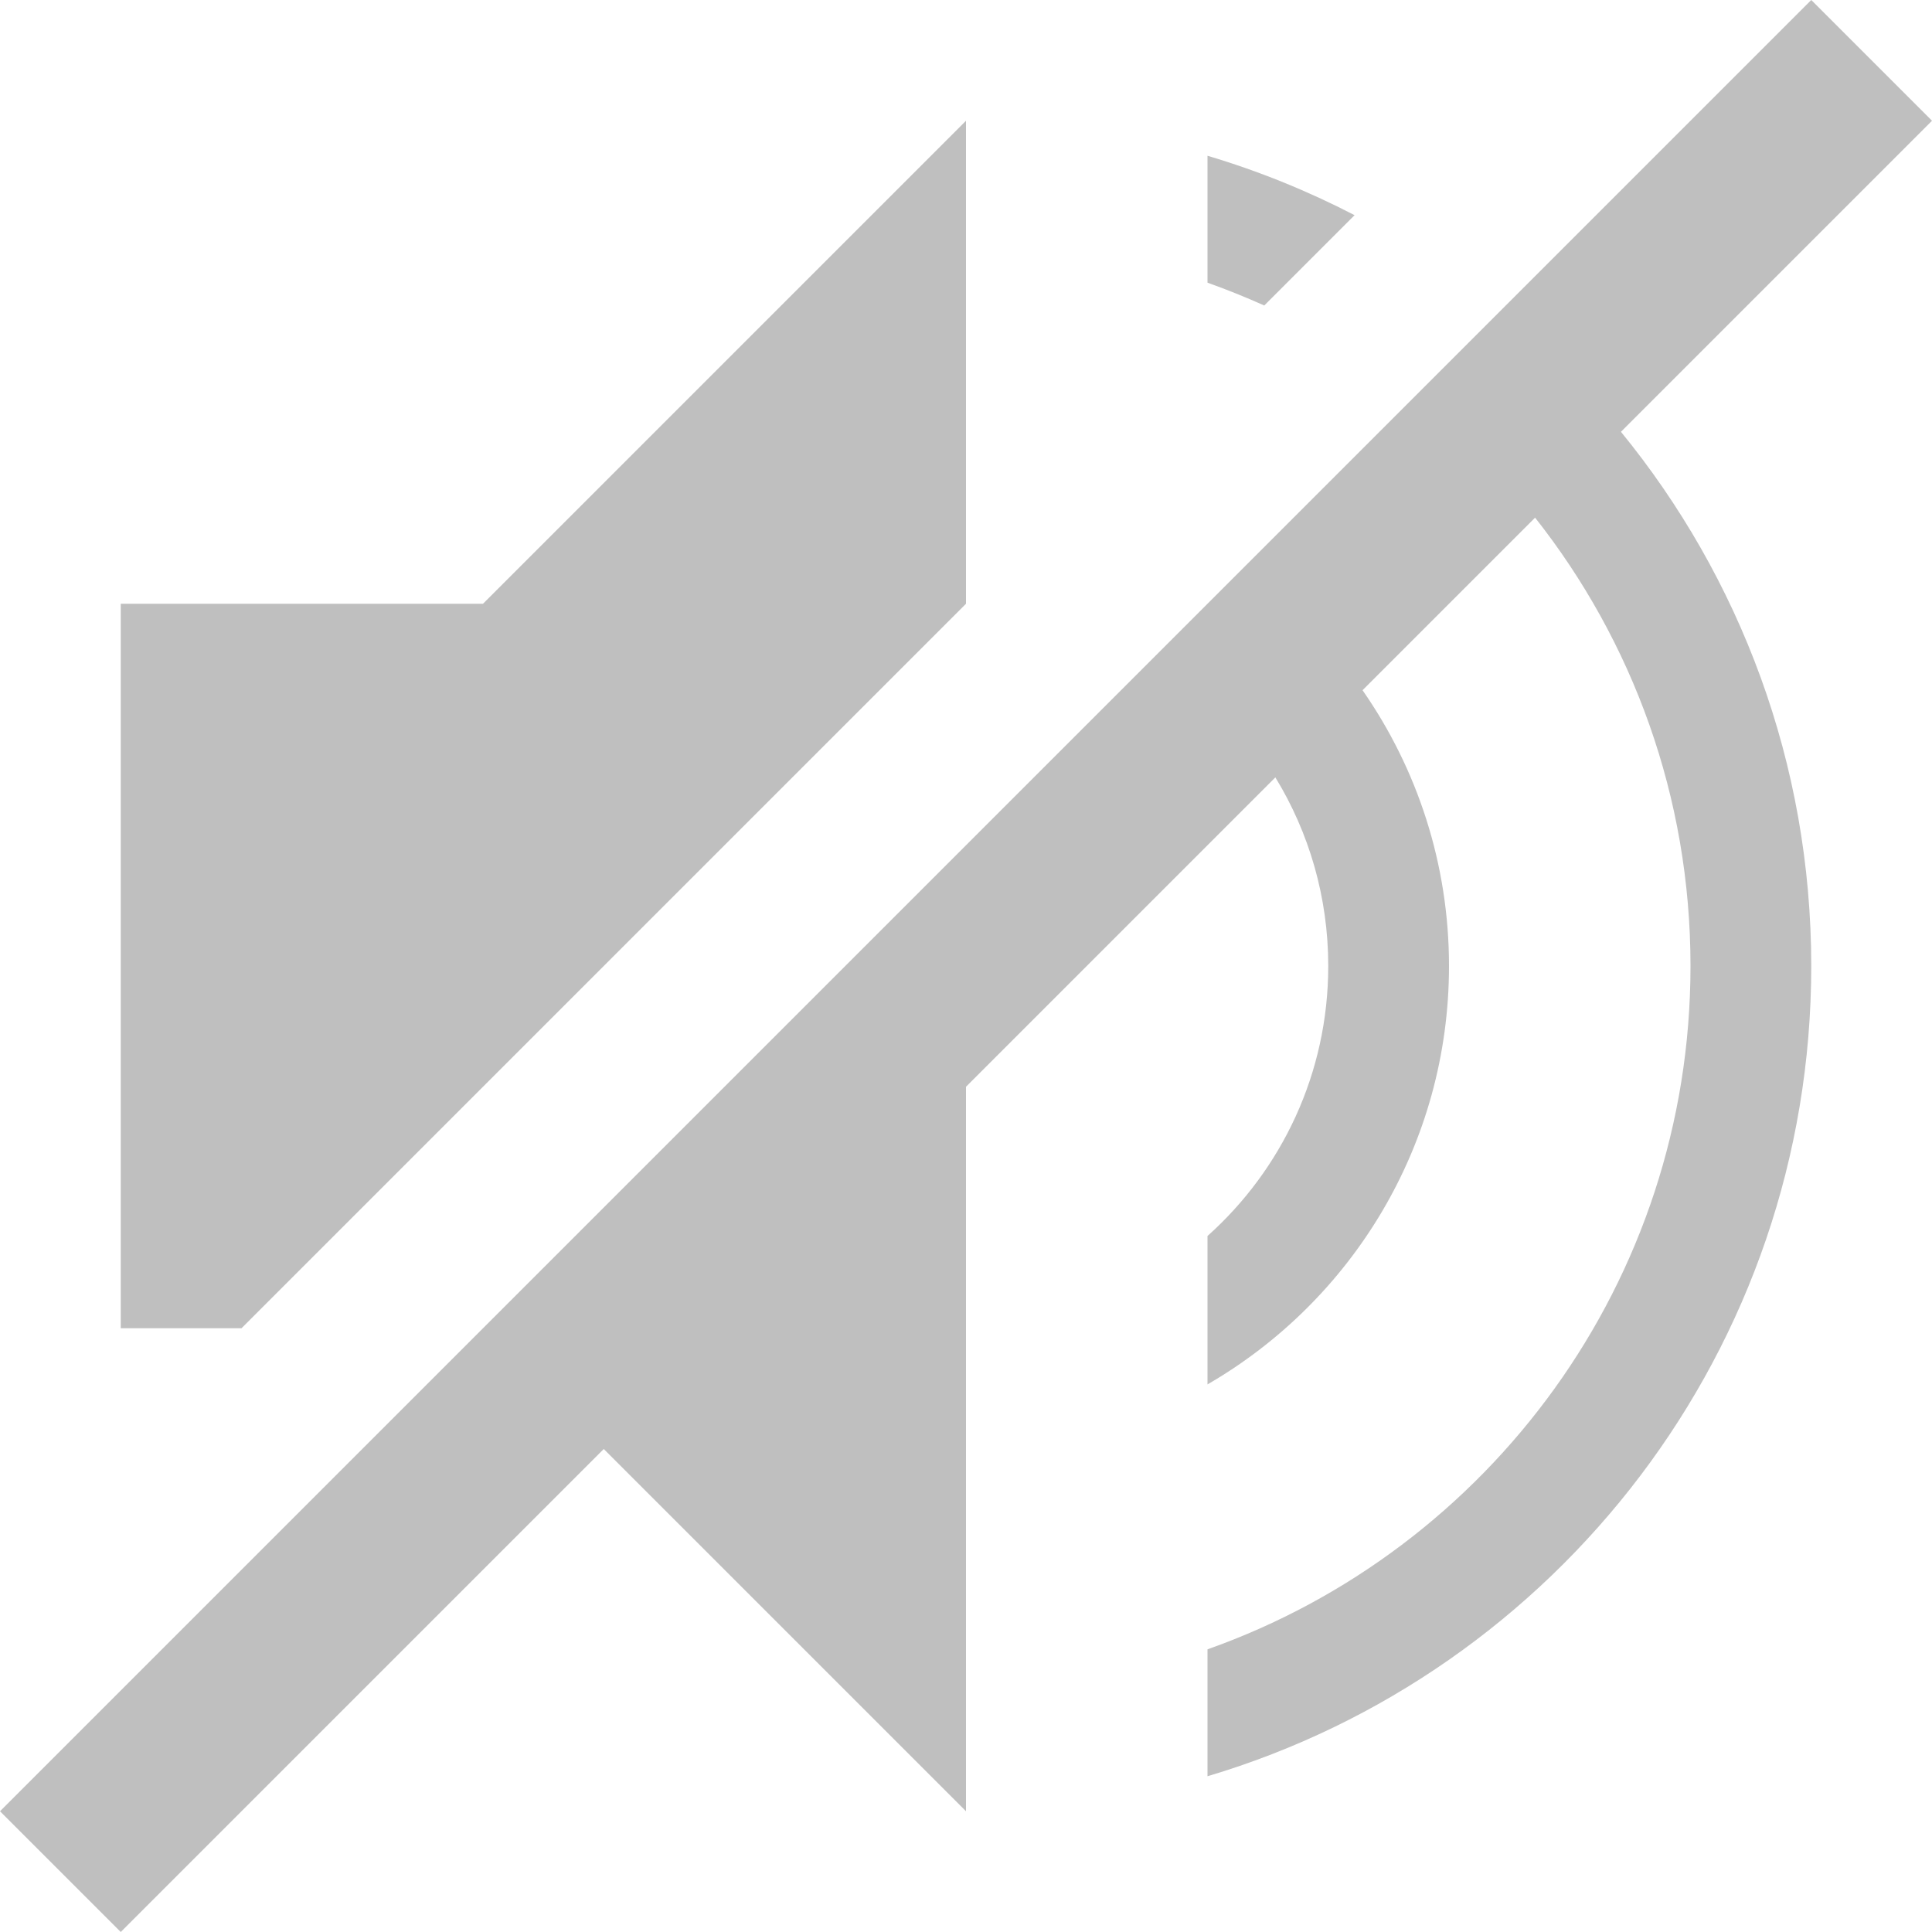 <?xml version="1.0" encoding="utf-8"?>
<svg width="16" height="16" viewBox="0 0 16 16" fill="#808080" xmlns="http://www.w3.org/2000/svg">
<path d="M0 15L15 0L16 1L13.424 3.576C14.409 4.782 15 6.322 15 8C15 11.17 12.892 13.85 10 14.71L10 13.659C12.33 12.835 14 10.612 14 8C14 6.598 13.519 5.308 12.713 4.287L11.284 5.716C11.735 6.364 12 7.151 12 8C12 9.48 11.196 10.773 10 11.465L10 10.236C10.614 9.687 11 8.889 11 8C11 7.428 10.84 6.893 10.562 6.438L8 9L8 15L5 12L1 16L0 15ZM2 11L8 5L8 1L4 5L1 5L1 11L2 11ZM11.218 1.782C10.832 1.582 10.424 1.416 10 1.29L10 2.341C10.16 2.398 10.316 2.461 10.47 2.53L11.218 1.782Z" opacity="0.5"/>
</svg>